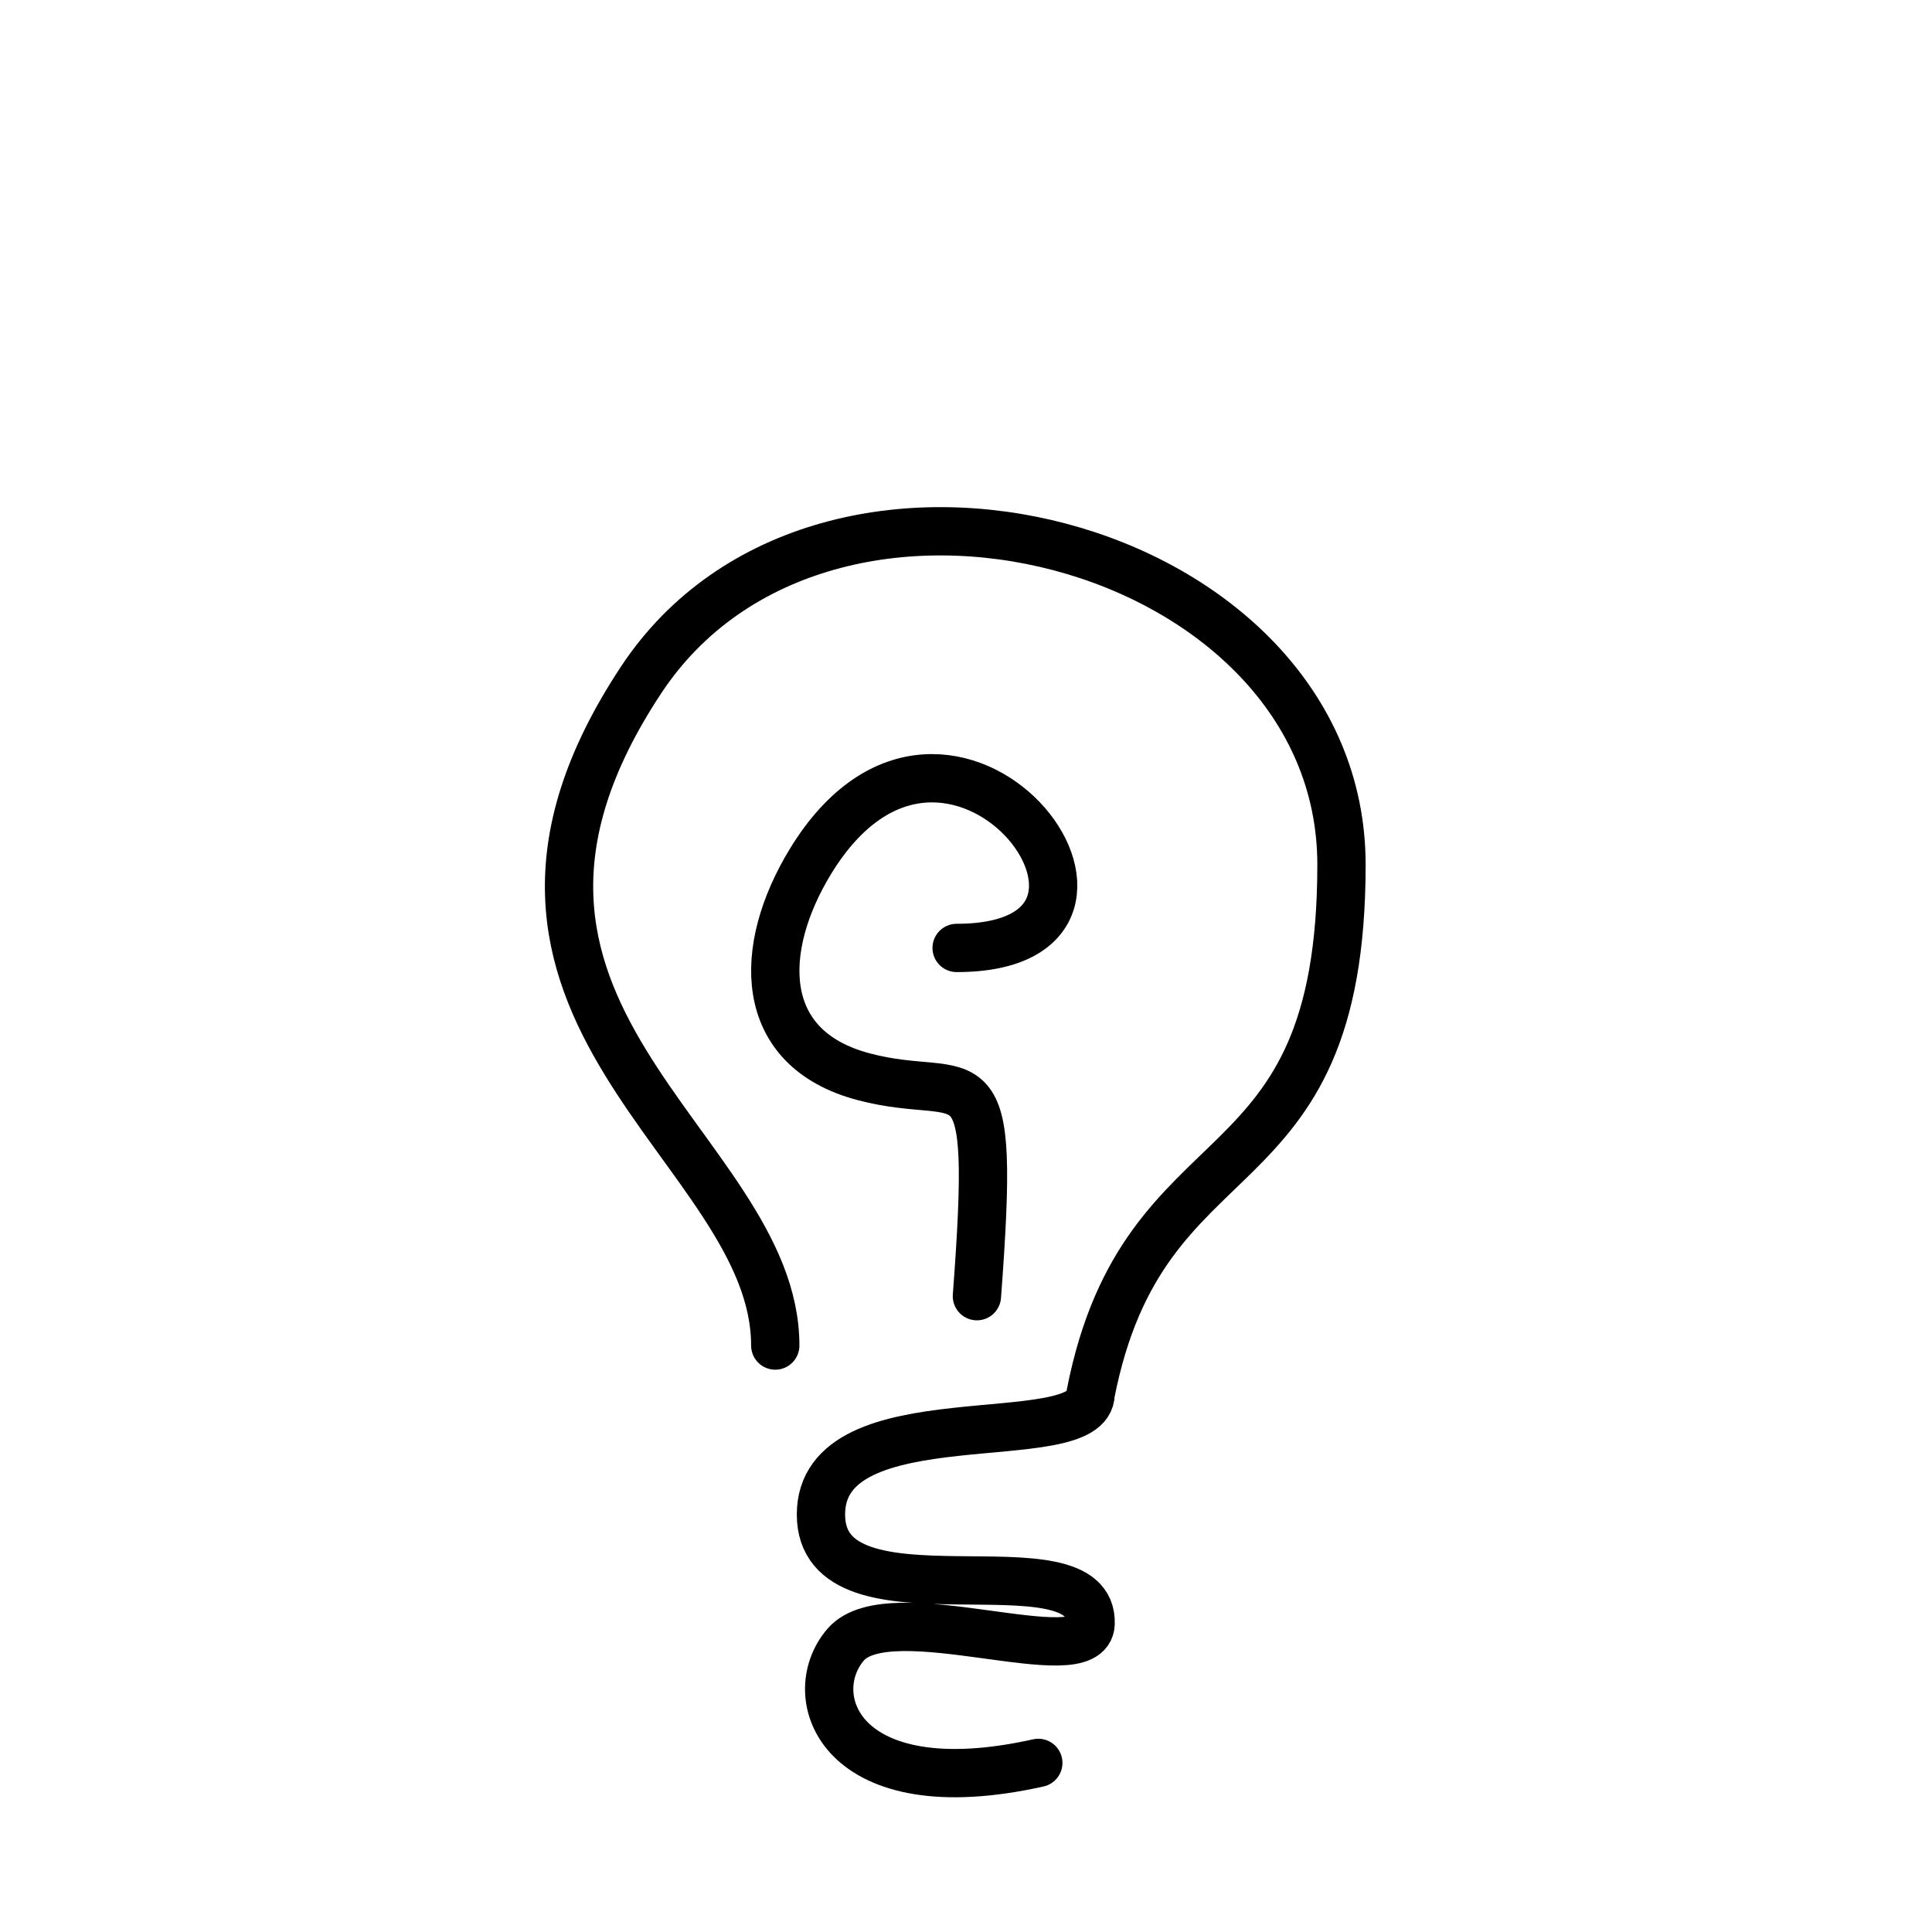 <svg xmlns="http://www.w3.org/2000/svg" viewBox="0 0 40 40">
  <g fill="none" fill-rule="evenodd" stroke="#000" stroke-linecap="round" stroke-linejoin="round" transform="translate(11 11)">
    <path d="M5.051,16.858 C5.051,12.726 -2.287,9.967 2.277,3.072 C6.064,-2.65 16.774,0.191 16.774,6.903 C16.774,13.944 12.693,12.192 11.58,17.854 C11.58,19.131 5.997,17.854 5.997,20.356 C5.997,22.858 11.645,20.733 11.58,22.618 C11.543,23.675 7.429,21.991 6.511,23.048 C5.594,24.105 6.378,26.419 10.497,25.499"/>
    <path d="M9.226,15.836 C9.63,10.474 9.116,11.883 6.883,11.293 C4.649,10.704 4.689,8.626 5.776,6.841 C8.666,2.096 13.583,8.626 8.806,8.626"/>
  </g>
</svg>
